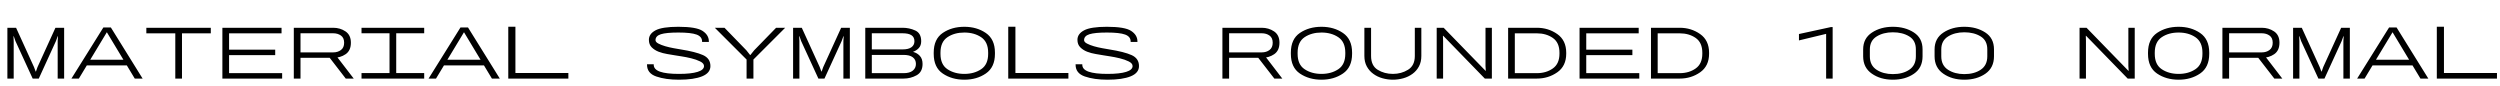 <svg xmlns="http://www.w3.org/2000/svg" xmlns:xlink="http://www.w3.org/1999/xlink" width="840" height="28.8"><path fill="black" d="M4.60 26.40L2.48 26.40L2.48 9.33L5.40 9.33L11.43 22.55L11.98 24.03L12.08 24.03L12.60 22.55L18.63 9.33L21.55 9.33L21.55 26.40L19.38 26.40L19.38 13.78L19.48 12.18L19.38 12.18L18.80 13.78L13.03 26.40L10.98 26.40L5.18 13.78L4.63 12.18L4.53 12.18L4.60 13.78L4.60 26.40ZM26.50 26.40L24 26.40L34.73 9.23L37.25 9.23L47.92 26.40L45.28 26.40L35.90 10.83L26.50 26.40ZM43.98 21.98L27.90 21.98L29 20.08L42.85 20.08L43.98 21.98ZM61.15 26.40L58.90 26.40L58.90 11.20L49.17 11.20L49.17 9.33L70.83 9.33L70.83 11.20L61.15 11.20L61.15 26.40ZM94.80 26.40L74.72 26.40L74.72 9.33L94.60 9.33L94.60 11.20L76.97 11.20L76.97 16.68L92.47 16.68L92.47 18.53L76.97 18.53L76.97 24.58L94.80 24.58L94.80 26.40ZM100.97 26.40L98.72 26.40L98.72 9.33L111.95 9.33Q114.28 9.33 116.09 10.55Q117.90 11.78 117.90 14.35L117.90 14.35Q117.90 17 116.13 18.21Q114.35 19.43 111.95 19.43L111.95 19.43L100.97 19.43L100.97 26.40ZM100.97 11.18L100.97 17.60L111.95 17.60Q113.50 17.60 114.56 16.80Q115.63 16 115.63 14.35L115.63 14.35Q115.63 12.70 114.55 11.94Q113.47 11.18 111.95 11.18L111.95 11.18L100.97 11.18ZM118.85 26.40L116.17 26.40L110.53 19.10L112.92 18.68L118.85 26.40ZM142.53 26.40L121.47 26.40L121.47 24.55L130.88 24.55L130.88 11.18L121.47 11.18L121.47 9.33L142.53 9.33L142.53 11.18L133.13 11.18L133.13 24.55L142.53 24.55L142.53 26.40ZM146.50 26.40L144 26.40L154.72 9.23L157.25 9.23L167.93 26.40L165.28 26.40L155.90 10.83L146.50 26.40ZM163.97 21.98L147.90 21.98L149 20.08L162.85 20.08L163.97 21.98ZM190.97 26.40L170.78 26.40L170.78 8.98L173.18 8.98L173.18 24.53L190.97 24.53L190.97 26.40ZM228.13 26.78L228.13 26.78Q223.63 26.78 220.51 25.70Q217.40 24.63 217.40 21.75L217.40 21.75L217.40 21.60L219.65 21.60L219.65 21.75Q219.65 23.33 221.76 24.08Q223.88 24.83 228.13 24.83L228.13 24.83Q232.22 24.83 234.39 24.15Q236.55 23.48 236.55 22.20L236.55 22.20Q236.55 21.28 235.25 20.64Q233.95 20 232.26 19.59Q230.57 19.18 229 18.94Q227.43 18.70 226.85 18.60L226.85 18.60Q225.70 18.40 224.18 18.15Q222.65 17.90 221.29 17.38Q219.93 16.85 218.97 15.90Q218.03 14.95 218.03 13.38L218.03 13.38Q218.03 11.38 220.26 10.19Q222.50 9 227.93 9L227.93 9Q233.97 9 236.07 10.39Q238.18 11.78 238.18 13.93L238.18 13.93L238.18 14.08L235.90 14.08L235.90 13.93Q235.90 12.30 234.04 11.61Q232.18 10.93 227.93 10.93L227.93 10.93Q223.85 10.93 222.05 11.50Q220.25 12.08 220.25 13.48L220.25 13.48Q220.25 14.13 221.22 14.64Q222.20 15.15 223.55 15.54Q224.90 15.93 226.34 16.19Q227.78 16.45 228.70 16.60L228.70 16.60Q233.72 17.40 236.21 18.51Q238.70 19.63 238.70 22.20L238.70 22.20Q238.70 24.50 235.93 25.64Q233.15 26.78 228.13 26.78ZM253.15 26.40L250.85 26.40L250.85 20L240.18 9.33L243.43 9.33L250.78 16.90L252.03 18.48L252.13 18.48L253.40 16.90L260.77 9.33L263.82 9.33L253.15 20L253.15 26.40ZM268.60 26.40L266.48 26.40L266.48 9.33L269.40 9.33L275.43 22.55L275.98 24.03L276.07 24.03L276.60 22.55L282.63 9.33L285.55 9.33L285.55 26.40L283.38 26.40L283.38 13.78L283.48 12.18L283.38 12.18L282.80 13.78L277.02 26.40L274.98 26.40L269.18 13.78L268.63 12.18L268.52 12.18L268.60 13.78L268.60 26.40ZM303.63 26.40L290.73 26.40L290.73 9.33L303.25 9.33Q305.52 9.33 307.52 10.24Q309.52 11.15 309.52 13.85L309.52 13.85Q309.52 15.28 308.73 16.14Q307.93 17 306.80 17.40L306.80 17.40L306.80 17.43Q308.20 17.80 309.09 18.80Q309.98 19.80 309.98 21.48L309.98 21.48Q309.98 24.18 307.98 25.29Q305.98 26.40 303.63 26.40L303.63 26.40ZM292.93 18.45L292.93 24.58L303.63 24.58Q305.65 24.58 306.70 23.73Q307.75 22.88 307.75 21.48L307.75 21.48Q307.75 20.05 306.70 19.25Q305.65 18.45 303.63 18.45L303.63 18.45L292.93 18.45ZM292.93 11.18L292.93 16.60L303.25 16.60Q305.27 16.60 306.26 15.86Q307.25 15.13 307.25 13.85L307.25 13.85Q307.25 12.50 306.26 11.84Q305.27 11.18 303.25 11.18L303.25 11.18L292.93 11.18ZM324.02 26.78L324.02 26.78Q319.82 26.78 316.77 24.71Q313.73 22.65 313.73 18.10L313.73 18.10L313.73 17.68Q313.73 13.13 316.77 11.06Q319.82 9 324.02 9L324.02 9Q328.20 9 331.25 11.09Q334.30 13.18 334.30 17.68L334.30 17.68L334.30 18.10Q334.30 22.60 331.25 24.69Q328.20 26.78 324.02 26.78ZM324.02 24.83L324.02 24.83Q327.32 24.83 329.68 23.25Q332.02 21.68 332.02 18.10L332.02 18.10L332.02 17.68Q332.02 14.10 329.68 12.51Q327.32 10.93 324.02 10.93L324.02 10.93Q320.68 10.93 318.34 12.50Q316 14.08 316 17.68L316 17.68L316 18.10Q316 21.70 318.35 23.26Q320.70 24.83 324.02 24.83ZM358.98 26.40L338.77 26.40L338.77 8.98L341.18 8.98L341.18 24.53L358.98 24.53L358.98 26.40ZM372.13 26.78L372.13 26.78Q367.63 26.78 364.51 25.70Q361.40 24.63 361.40 21.75L361.40 21.75L361.40 21.60L363.65 21.60L363.65 21.75Q363.65 23.33 365.76 24.08Q367.88 24.83 372.13 24.83L372.13 24.83Q376.23 24.83 378.39 24.15Q380.55 23.48 380.55 22.20L380.55 22.20Q380.55 21.28 379.25 20.64Q377.95 20 376.26 19.59Q374.57 19.18 373 18.94Q371.43 18.70 370.85 18.60L370.85 18.60Q369.70 18.40 368.18 18.15Q366.65 17.90 365.29 17.38Q363.93 16.85 362.98 15.90Q362.02 14.95 362.02 13.38L362.02 13.38Q362.02 11.38 364.26 10.19Q366.50 9 371.93 9L371.93 9Q377.98 9 380.07 10.39Q382.18 11.78 382.18 13.93L382.18 13.93L382.18 14.08L379.90 14.08L379.90 13.93Q379.90 12.30 378.04 11.61Q376.18 10.93 371.93 10.93L371.93 10.93Q367.85 10.93 366.05 11.50Q364.25 12.08 364.25 13.48L364.25 13.48Q364.25 14.13 365.23 14.64Q366.20 15.15 367.55 15.54Q368.90 15.93 370.34 16.19Q371.77 16.45 372.70 16.60L372.70 16.60Q377.73 17.40 380.21 18.51Q382.70 19.63 382.70 22.20L382.70 22.20Q382.70 24.50 379.93 25.64Q377.15 26.78 372.13 26.78ZM412.98 26.40L410.73 26.40L410.73 9.33L423.95 9.33Q426.27 9.33 428.09 10.55Q429.90 11.78 429.90 14.35L429.90 14.35Q429.90 17 428.13 18.21Q426.35 19.43 423.95 19.43L423.95 19.43L412.98 19.43L412.98 26.40ZM412.98 11.18L412.98 17.60L423.95 17.60Q425.50 17.60 426.56 16.80Q427.63 16 427.63 14.35L427.63 14.35Q427.63 12.70 426.55 11.94Q425.48 11.18 423.95 11.18L423.95 11.18L412.98 11.18ZM430.85 26.40L428.18 26.40L422.52 19.10L424.93 18.68L430.85 26.40ZM444.02 26.78L444.02 26.78Q439.82 26.78 436.77 24.71Q433.73 22.65 433.73 18.10L433.73 18.10L433.73 17.68Q433.73 13.13 436.77 11.06Q439.82 9 444.02 9L444.02 9Q448.20 9 451.25 11.09Q454.30 13.18 454.30 17.68L454.30 17.68L454.30 18.10Q454.30 22.60 451.25 24.69Q448.20 26.78 444.02 26.78ZM444.02 24.83L444.02 24.83Q447.32 24.83 449.68 23.25Q452.02 21.68 452.02 18.10L452.02 18.10L452.02 17.68Q452.02 14.10 449.68 12.51Q447.32 10.93 444.02 10.93L444.02 10.93Q440.68 10.93 438.34 12.50Q436 14.08 436 17.68L436 17.68L436 18.10Q436 21.70 438.35 23.26Q440.70 24.83 444.02 24.83ZM468.02 26.78L468.02 26.78Q466.23 26.78 464.50 26.29Q462.77 25.80 461.43 24.81Q460.07 23.83 459.25 22.33Q458.43 20.83 458.43 18.80L458.43 18.80L458.43 9.33L460.68 9.33L460.68 18.80Q460.68 22.08 462.91 23.45Q465.15 24.83 468.02 24.83L468.02 24.83Q470.85 24.83 473.11 23.43Q475.38 22.03 475.38 18.80L475.38 18.80L475.38 9.33L477.57 9.33L477.57 18.80Q477.57 20.83 476.76 22.33Q475.95 23.83 474.60 24.81Q473.25 25.80 471.54 26.29Q469.82 26.78 468.02 26.78ZM484.88 26.40L482.73 26.40L482.73 9.33L485.07 9.33L499.13 23.78L499.23 23.78L499.13 22.20L499.13 9.33L501.27 9.33L501.27 26.40L498.90 26.40L484.93 12.03L484.82 12.03L484.88 13.63L484.88 26.40ZM516.40 26.40L506.73 26.40L506.73 9.33L516.40 9.33Q520.23 9.33 523.24 11.44Q526.25 13.55 526.25 17.73L526.25 17.73L526.25 18.03Q526.25 22.20 523.24 24.30Q520.23 26.40 516.40 26.40L516.40 26.40ZM508.98 11.20L508.98 24.58L516.40 24.58Q519.52 24.58 521.75 23Q523.98 21.43 523.98 18.03L523.98 18.03L523.98 17.73Q523.98 14.30 521.75 12.75Q519.52 11.20 516.40 11.20L516.40 11.20L508.98 11.20ZM550.80 26.40L530.73 26.40L530.73 9.33L550.60 9.33L550.60 11.20L532.98 11.20L532.98 16.68L548.48 16.68L548.48 18.53L532.98 18.53L532.98 24.58L550.80 24.58L550.80 26.40ZM564.40 26.40L554.73 26.40L554.73 9.33L564.40 9.33Q568.23 9.33 571.24 11.44Q574.25 13.55 574.25 17.73L574.25 17.73L574.25 18.03Q574.25 22.20 571.24 24.30Q568.23 26.40 564.40 26.40L564.40 26.40ZM556.98 11.20L556.98 24.58L564.40 24.58Q567.52 24.58 569.75 23Q571.98 21.43 571.98 18.03L571.98 18.03L571.98 17.73Q571.98 14.30 569.75 12.75Q567.52 11.20 564.40 11.20L564.40 11.20L556.98 11.20ZM615.77 26.40L613.58 26.40L613.58 11.38L604.45 13.58L604.45 11.43L615.17 9.10L615.77 9.10L615.77 26.40ZM636 26.78L636 26.78Q631.85 26.78 628.94 24.75Q626.02 22.73 626.02 18.93L626.02 18.93L626.02 16.60Q626.02 12.88 628.98 10.94Q631.92 9 636 9L636 9Q640.10 9 643.04 10.90Q645.98 12.80 645.98 16.58L645.98 16.58L645.98 18.93Q645.98 22.78 643.08 24.78Q640.17 26.78 636 26.78ZM636 24.90L636 24.90Q639.33 24.90 641.52 23.43Q643.73 21.95 643.73 18.93L643.73 18.93L643.73 16.58Q643.73 13.60 641.49 12.23Q639.25 10.85 636 10.85L636 10.85Q632.80 10.85 630.54 12.26Q628.27 13.68 628.27 16.58L628.27 16.58L628.27 18.93Q628.27 21.95 630.52 23.43Q632.77 24.90 636 24.90ZM660 26.78L660 26.78Q655.85 26.78 652.94 24.75Q650.02 22.73 650.02 18.93L650.02 18.93L650.02 16.60Q650.02 12.88 652.98 10.94Q655.92 9 660 9L660 9Q664.10 9 667.04 10.90Q669.98 12.80 669.98 16.58L669.98 16.58L669.98 18.93Q669.98 22.78 667.08 24.78Q664.17 26.78 660 26.78ZM660 24.90L660 24.90Q663.33 24.90 665.52 23.43Q667.73 21.95 667.73 18.93L667.73 18.93L667.73 16.58Q667.73 13.60 665.49 12.23Q663.25 10.85 660 10.85L660 10.85Q656.80 10.85 654.54 12.26Q652.27 13.68 652.27 16.58L652.27 16.58L652.27 18.93Q652.27 21.95 654.52 23.43Q656.77 24.90 660 24.90ZM700.88 26.40L698.73 26.40L698.73 9.33L701.08 9.33L715.13 23.78L715.23 23.78L715.13 22.20L715.13 9.33L717.27 9.33L717.27 26.40L714.90 26.40L700.92 12.03L700.83 12.03L700.88 13.63L700.88 26.40ZM732.02 26.78L732.02 26.78Q727.83 26.78 724.77 24.71Q721.73 22.65 721.73 18.10L721.73 18.10L721.73 17.68Q721.73 13.13 724.77 11.06Q727.83 9 732.02 9L732.02 9Q736.20 9 739.25 11.09Q742.30 13.18 742.30 17.68L742.30 17.68L742.30 18.10Q742.30 22.60 739.25 24.69Q736.20 26.78 732.02 26.78ZM732.02 24.83L732.02 24.83Q735.33 24.83 737.67 23.25Q740.02 21.68 740.02 18.10L740.02 18.10L740.02 17.68Q740.02 14.10 737.67 12.51Q735.33 10.93 732.02 10.93L732.02 10.93Q728.67 10.93 726.34 12.50Q724 14.08 724 17.68L724 17.68L724 18.10Q724 21.70 726.35 23.26Q728.70 24.83 732.02 24.83ZM748.98 26.40L746.73 26.40L746.73 9.33L759.95 9.33Q762.27 9.33 764.09 10.55Q765.90 11.78 765.90 14.35L765.90 14.35Q765.90 17 764.13 18.21Q762.35 19.43 759.95 19.43L759.95 19.43L748.98 19.43L748.98 26.40ZM748.98 11.18L748.98 17.60L759.95 17.60Q761.50 17.60 762.56 16.80Q763.63 16 763.63 14.35L763.63 14.35Q763.63 12.70 762.55 11.94Q761.48 11.18 759.95 11.18L759.95 11.18L748.98 11.18ZM766.85 26.40L764.17 26.40L758.52 19.10L760.92 18.68L766.85 26.40ZM772.60 26.40L770.48 26.40L770.48 9.33L773.40 9.33L779.42 22.55L779.98 24.03L780.08 24.03L780.60 22.55L786.63 9.33L789.55 9.33L789.55 26.40L787.38 26.40L787.38 13.78L787.48 12.18L787.38 12.18L786.80 13.78L781.02 26.40L778.98 26.40L773.17 13.78L772.63 12.18L772.52 12.18L772.60 13.78L772.60 26.40ZM794.50 26.40L792 26.40L802.73 9.23L805.25 9.23L815.92 26.40L813.27 26.40L803.90 10.83L794.50 26.40ZM811.98 21.98L795.90 21.98L797 20.08L810.85 20.08L811.98 21.98ZM838.98 26.40L818.77 26.40L818.77 8.98L821.17 8.98L821.17 24.53L838.98 24.53L838.98 26.40Z"/></svg>